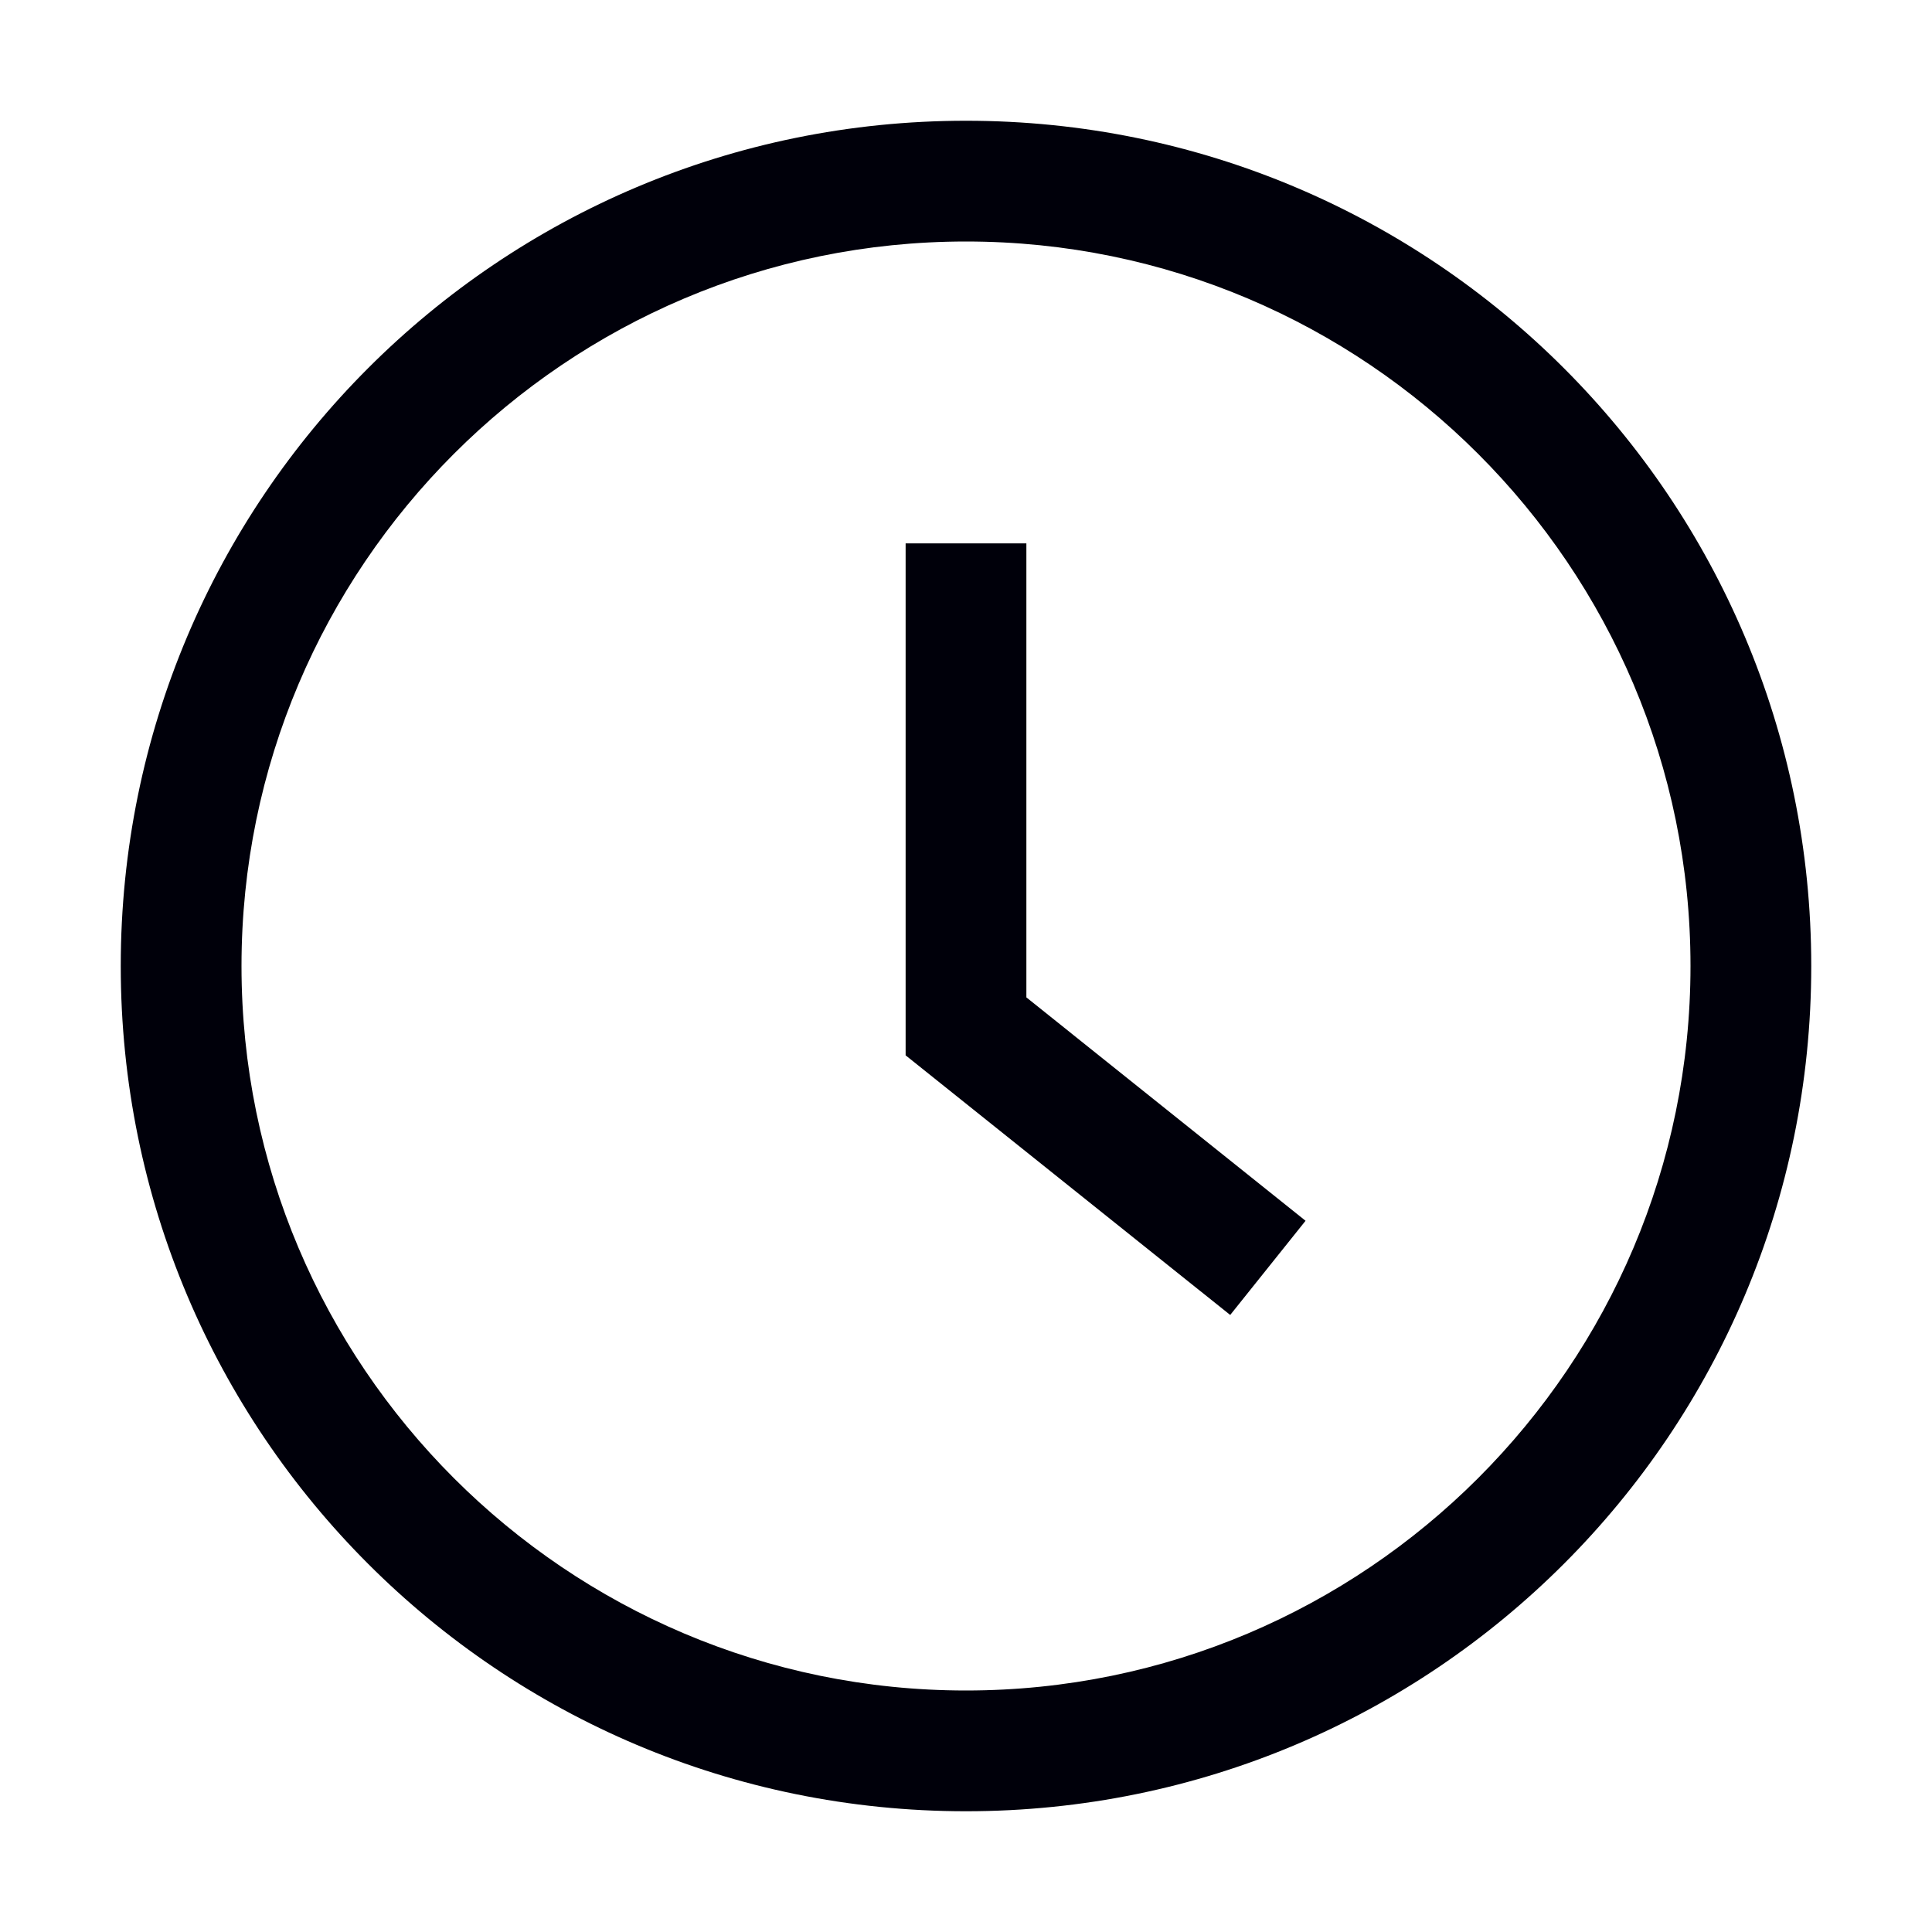 <svg width="16" height="16" viewBox="0 0 16 16" fill="none" xmlns="http://www.w3.org/2000/svg">
<g clip-path="url(#clip0_59_3190)">
<path d="M8 2C11.31 2 14 4.69 14 8C14 11.31 11.31 14 8 14C4.69 14 2 11.31 2 8C2 4.69 4.69 2 8 2ZM8 1C4.13 1 1 4.13 1 8C1 11.87 4.13 15 8 15C11.87 15 15 11.87 15 8C15 4.13 11.87 1 8 1Z" fill="#00000A"/>
<path fill-rule="evenodd" clip-rule="evenodd" d="M7.5 4.5H8.5V8.26L10.812 10.11L10.188 10.89L7.5 8.74V4.5Z" fill="#00000A"/>
</g>
<defs>
<clipPath id="clip0_59_3190">
<rect width="16" height="16" fill="white"/>
</clipPath>
</defs>
</svg>
